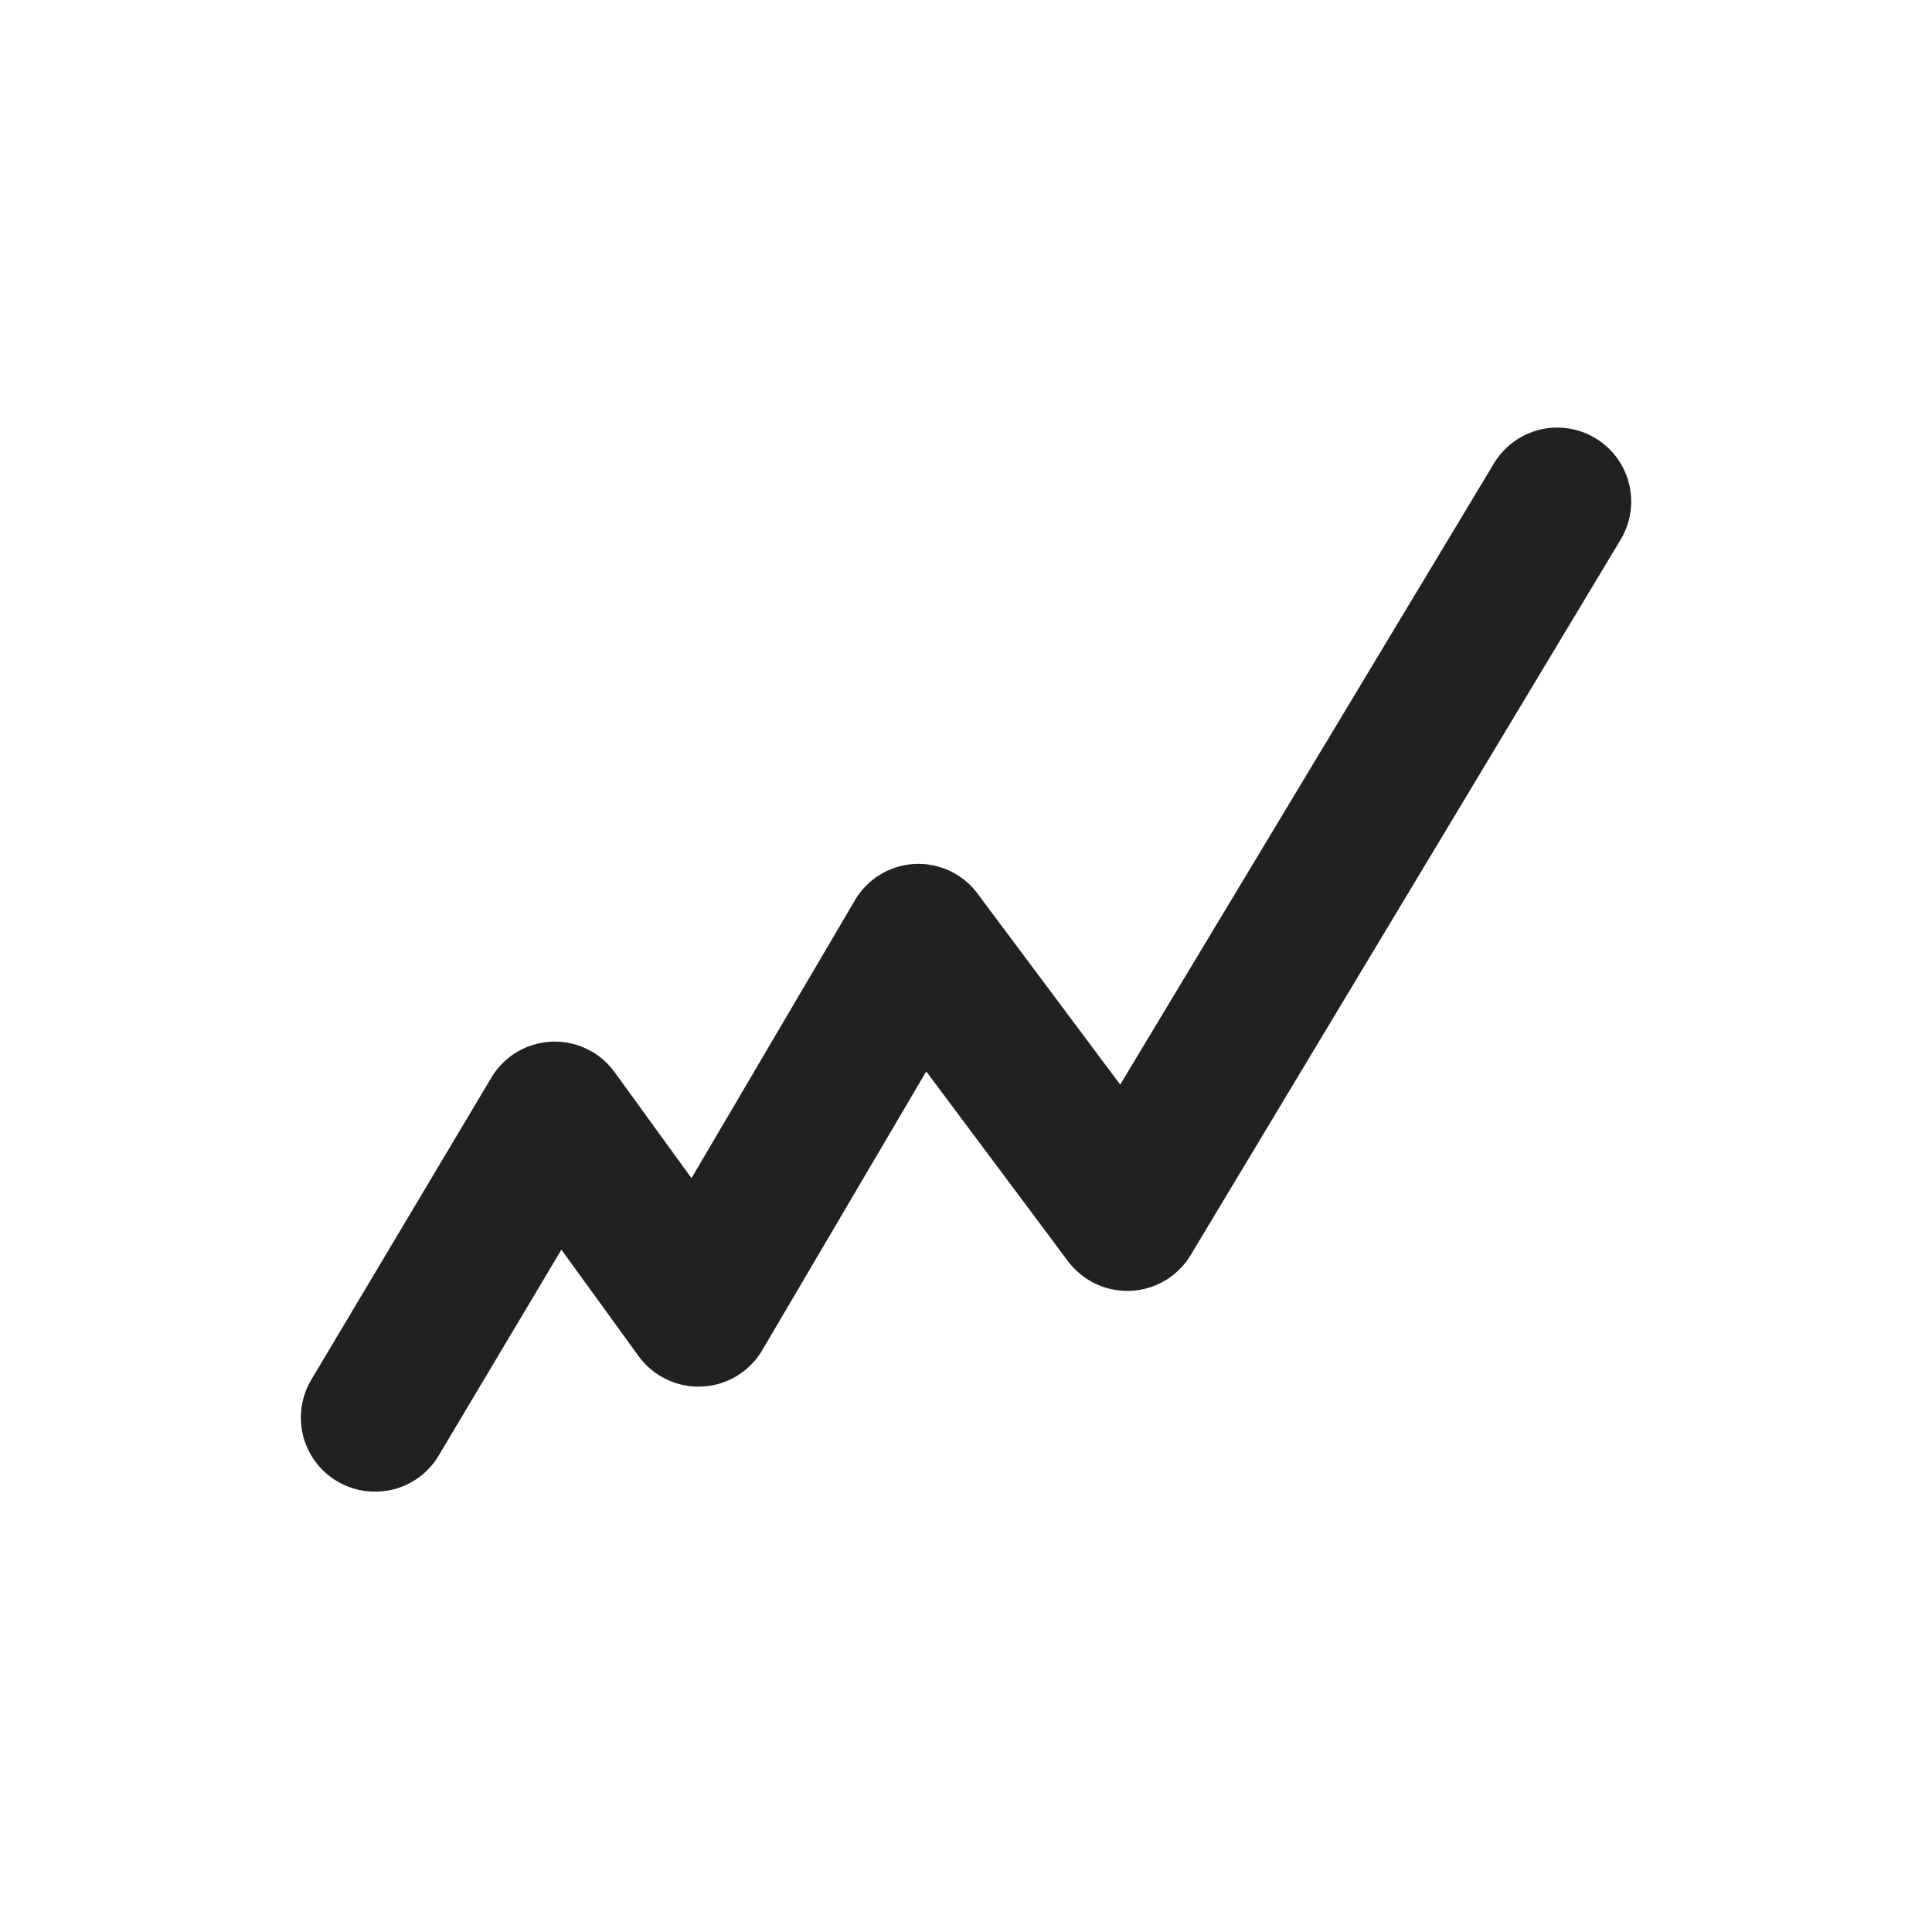 <svg xmlns="http://www.w3.org/2000/svg" width="122" height="122" viewBox="0 0 122 122">
  <defs>
    <style>
      .cls-1 {
        fill: none;
      }

      .cls-2 {
        fill: #212121;
      }
    </style>
  </defs>
  <g id="운동일지" transform="translate(-501 -567)">
    <rect id="사각형_3114" data-name="사각형 3114" class="cls-1" width="122" height="122" transform="translate(501 567)"/>
    <path id="패스_669" data-name="패스 669" class="cls-2" d="M75.435,109.114a4.675,4.675,0,0,1-4.006-7.059L82.8,82.978a4.662,4.662,0,0,1,7.785-.352l4.857,6.692,10.309-17.529a4.65,4.65,0,0,1,7.763-.426l9,12.048,23.6-39.226a4.667,4.667,0,0,1,8,4.813L126.959,94.183a4.666,4.666,0,0,1-6.406,1.585,4.746,4.746,0,0,1-1.335-1.2l-8.952-11.989-10.36,17.61a4.666,4.666,0,0,1-6.384,1.651,4.717,4.717,0,0,1-1.416-1.277l-4.879-6.728-7.748,13A4.657,4.657,0,0,1,75.435,109.114Z" transform="translate(449.224 552.078)"/>
  </g>
</svg>
